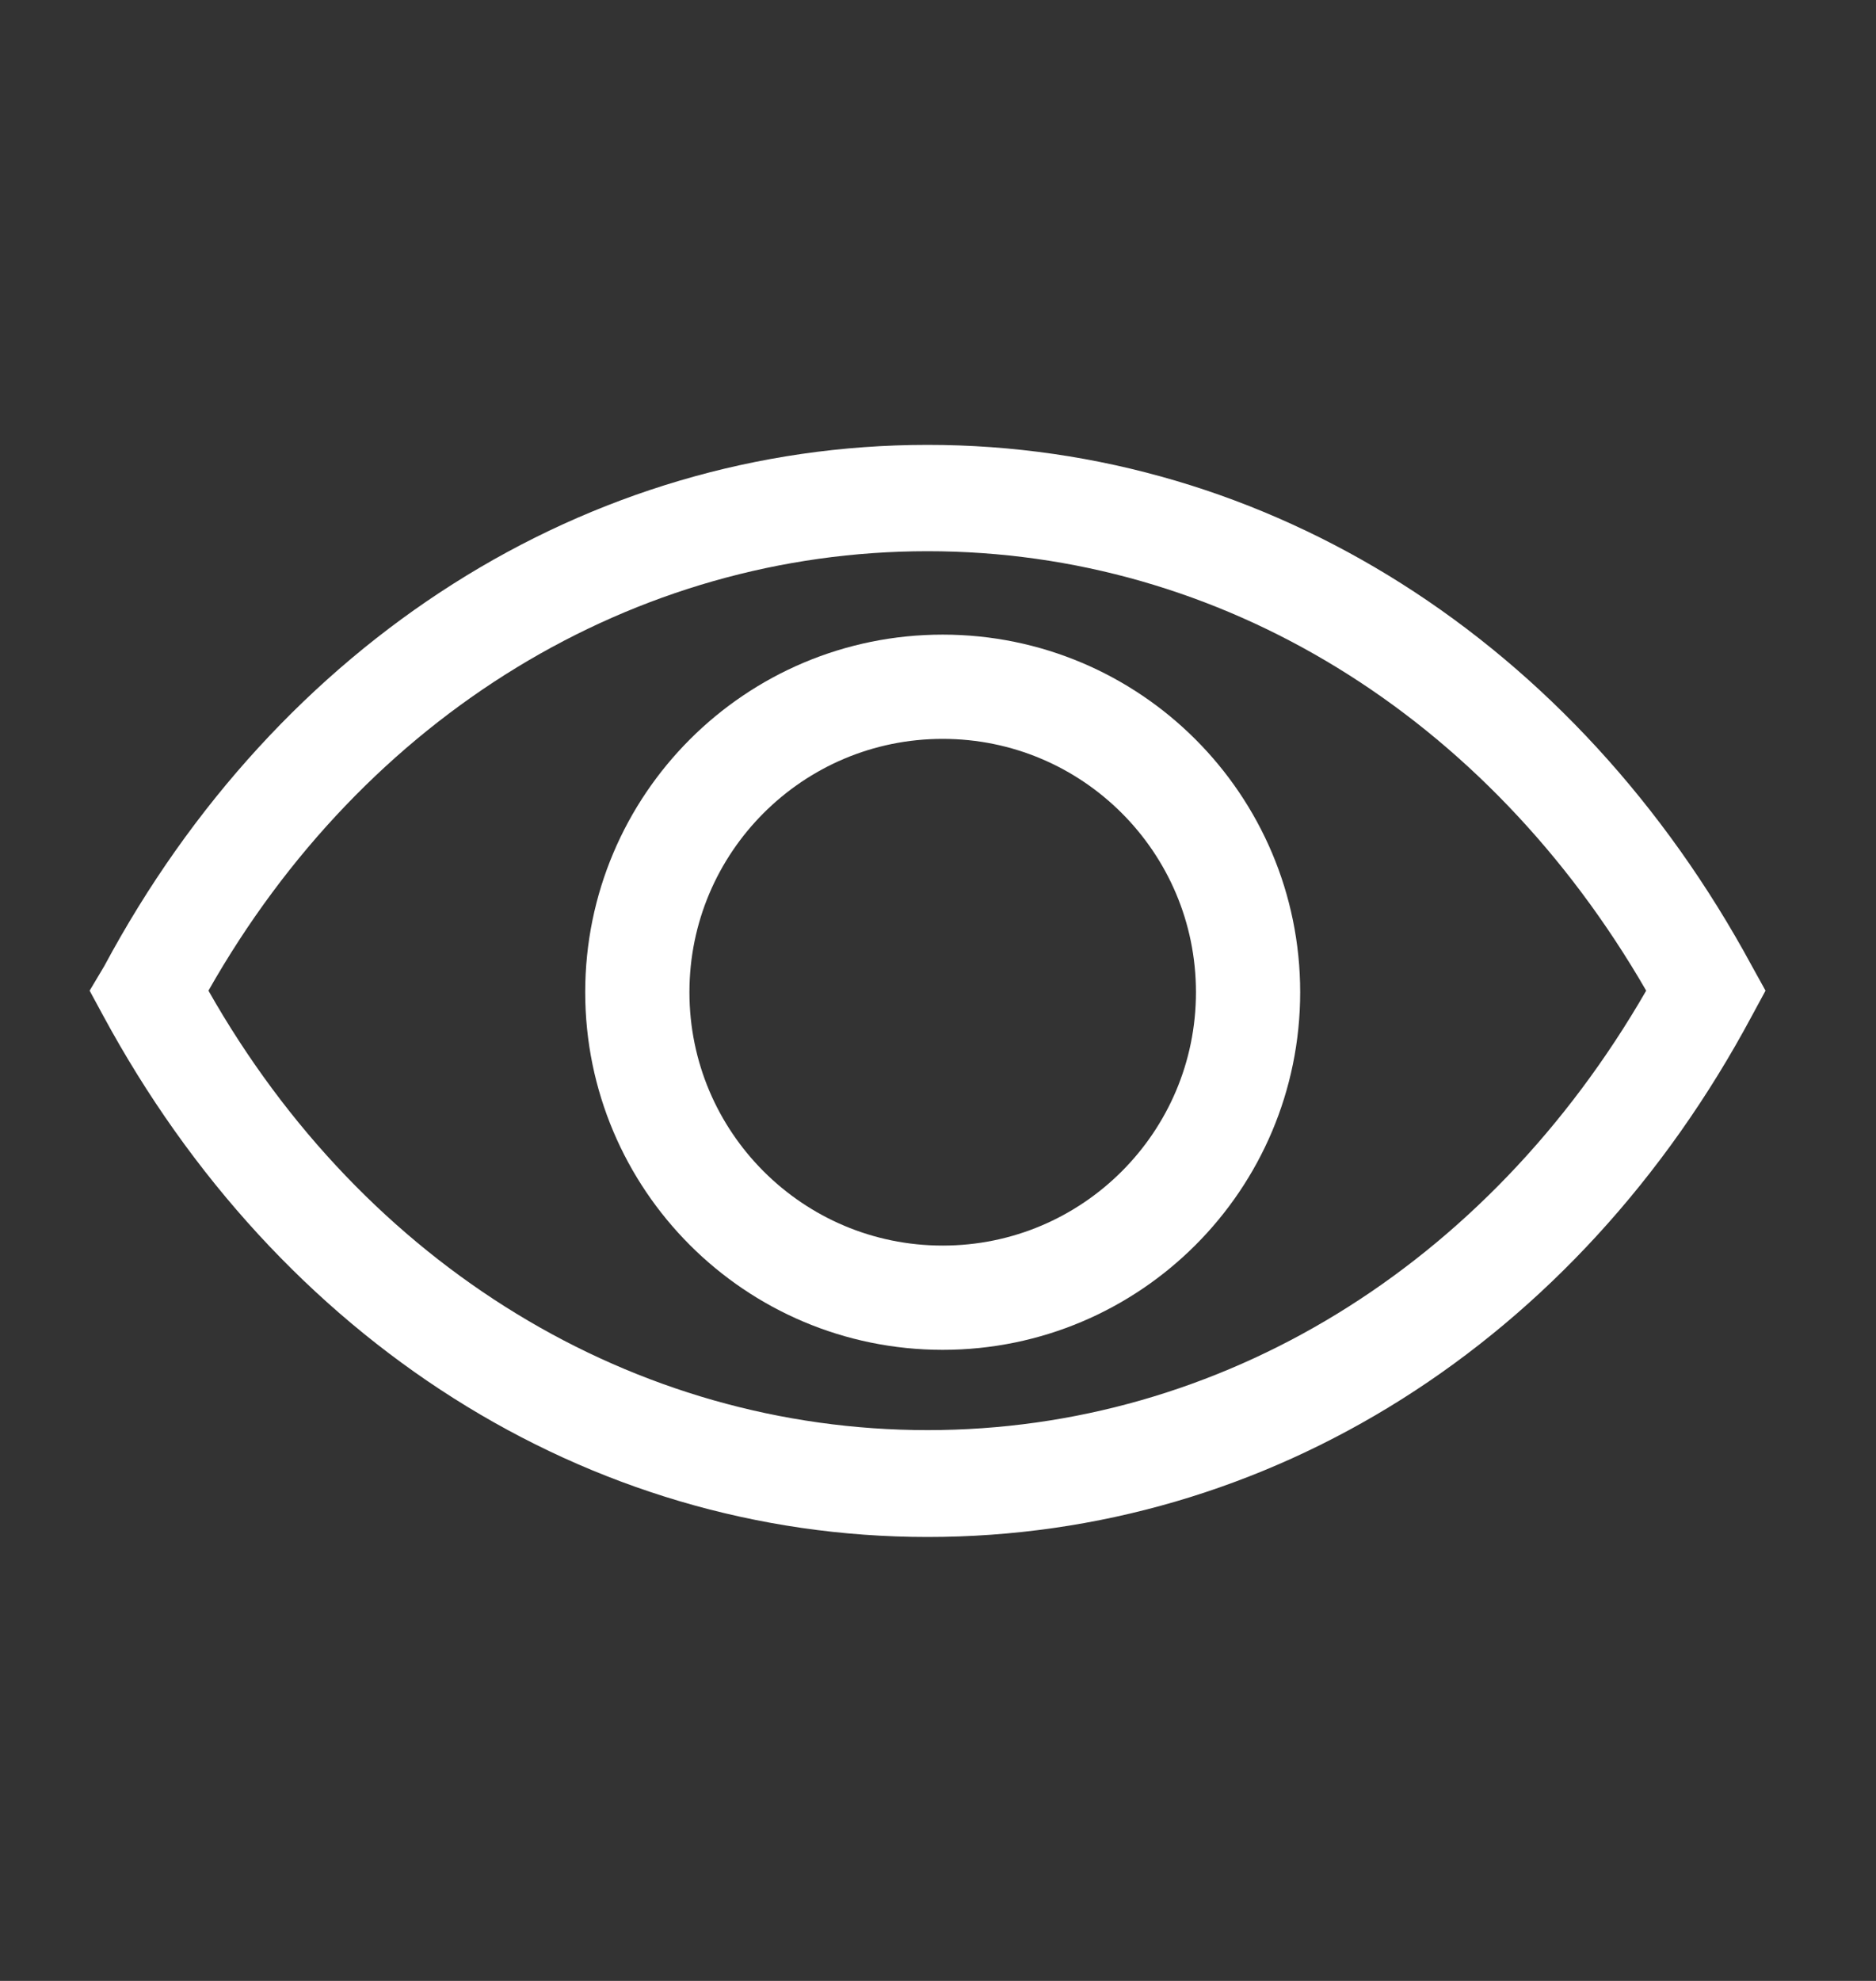 <svg width="18" height="19" viewBox="0 0 18 19" fill="none" xmlns="http://www.w3.org/2000/svg">
<rect x="0" y="0" width="18" height="19" fill="#333333" stroke="none"/>
<g clip-path="url(#clip0_755_3272)">
<path d="M16.81 9.267C15.125 6.152 12.17 4.267 8.9 4.267C5.63 4.267 2.67 6.152 1 9.267L0.86 9.502L0.99 9.742C2.675 12.857 5.63 14.742 8.9 14.742C12.17 14.742 15.13 12.882 16.81 9.742L16.94 9.502L16.81 9.267ZM8.9 13.717C6.085 13.717 3.5 12.147 2 9.502C3.5 6.857 6.085 5.287 8.9 5.287C11.715 5.287 14.27 6.862 15.795 9.502C14.27 12.147 11.71 13.717 8.9 13.717Z" fill="white"/>
<path d="M11.975 9.517C11.975 11.135 10.663 12.447 9.045 12.447C7.427 12.447 6.115 11.135 6.115 9.517C6.115 7.899 7.427 6.587 9.045 6.587C10.663 6.587 11.975 7.899 11.975 9.517Z" stroke="white"/>
</g>
<defs>
<clipPath id="clip0_755_3272">
<rect width="18" height="18" fill="white" transform="translate(0 0.502)"/>
</clipPath>
</defs>
</svg>

